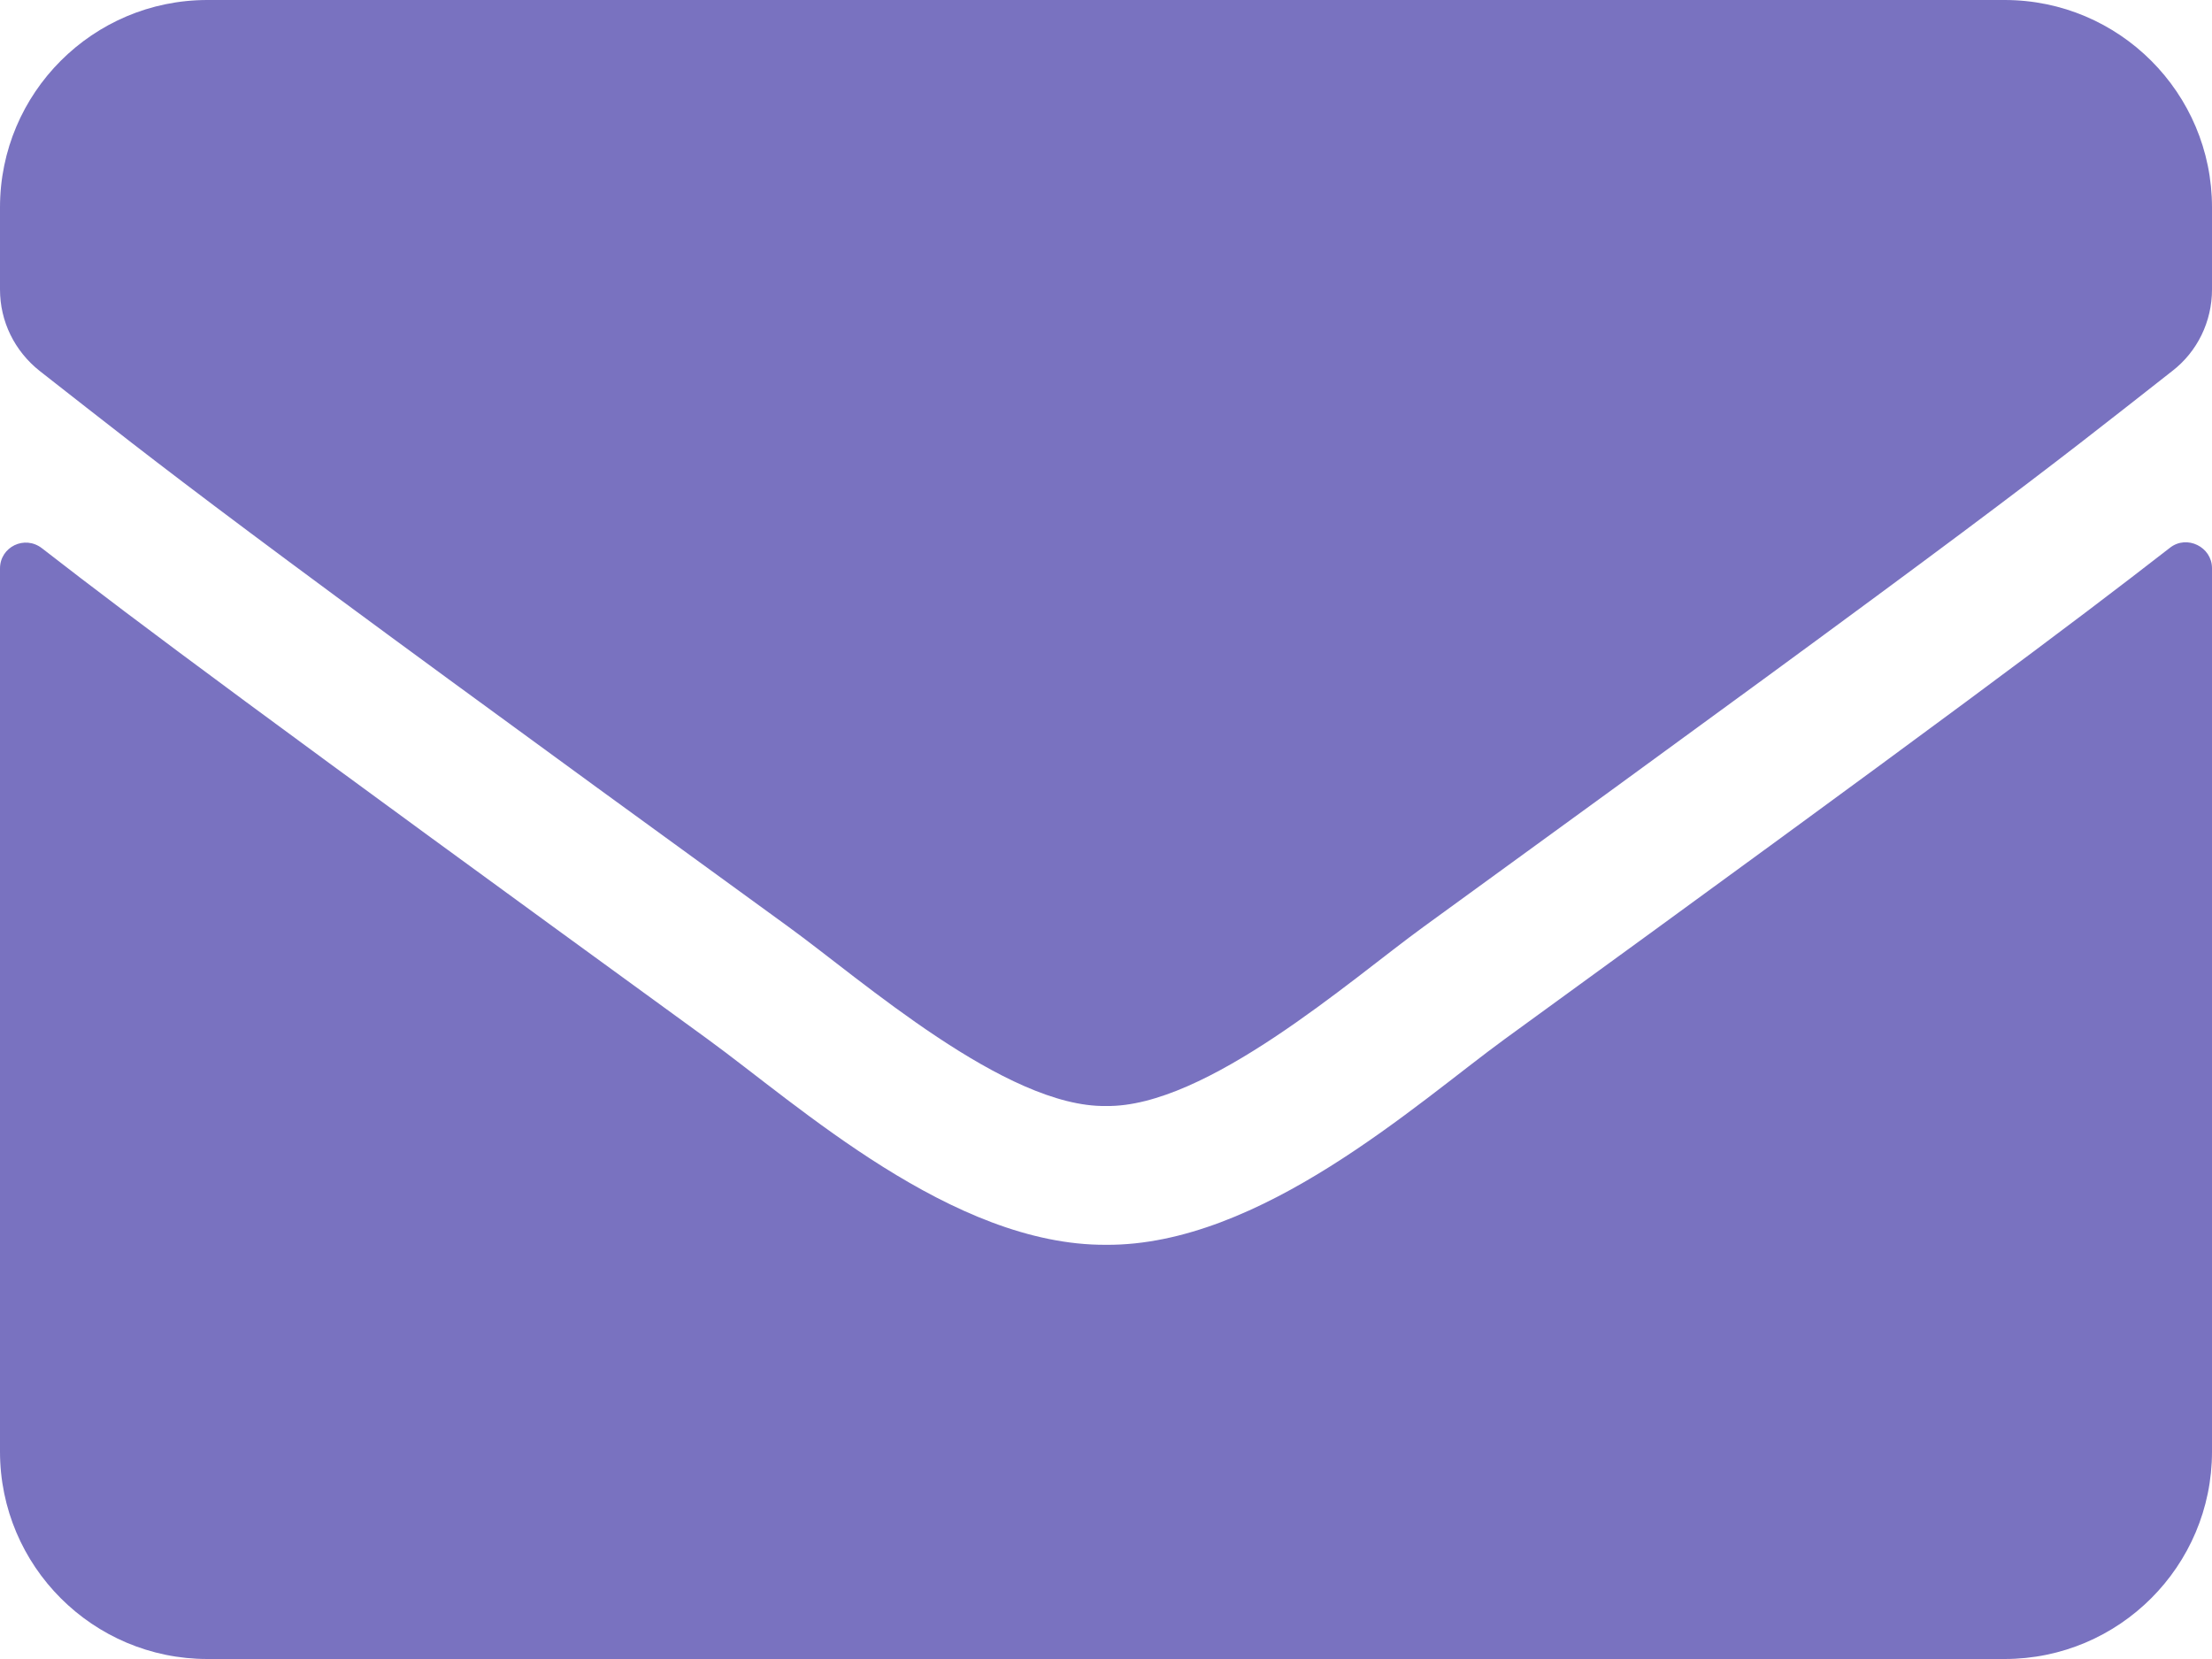 <svg width="8" height="6" viewBox="0 0 8 6" fill="none" xmlns="http://www.w3.org/2000/svg">
<path d="M7.848 1.981C7.909 1.933 8 1.978 8 2.055V5.25C8 5.664 7.664 6 7.25 6H0.75C0.336 6 0 5.664 0 5.25V2.056C0 1.978 0.089 1.934 0.152 1.983C0.502 2.255 0.966 2.6 2.559 3.758C2.889 3.998 3.445 4.505 4 4.502C4.558 4.506 5.125 3.989 5.442 3.758C7.036 2.6 7.498 2.253 7.848 1.981ZM4 4C4.362 4.006 4.884 3.544 5.147 3.353C7.22 1.848 7.378 1.717 7.856 1.342C7.947 1.272 8 1.163 8 1.047V0.75C8 0.336 7.664 0 7.25 0H0.75C0.336 0 0 0.336 0 0.75V1.047C0 1.163 0.053 1.27 0.144 1.342C0.622 1.716 0.78 1.848 2.853 3.353C3.116 3.544 3.638 4.006 4 4Z" fill="#483EA8" fill-opacity="0.73"/>
</svg>
